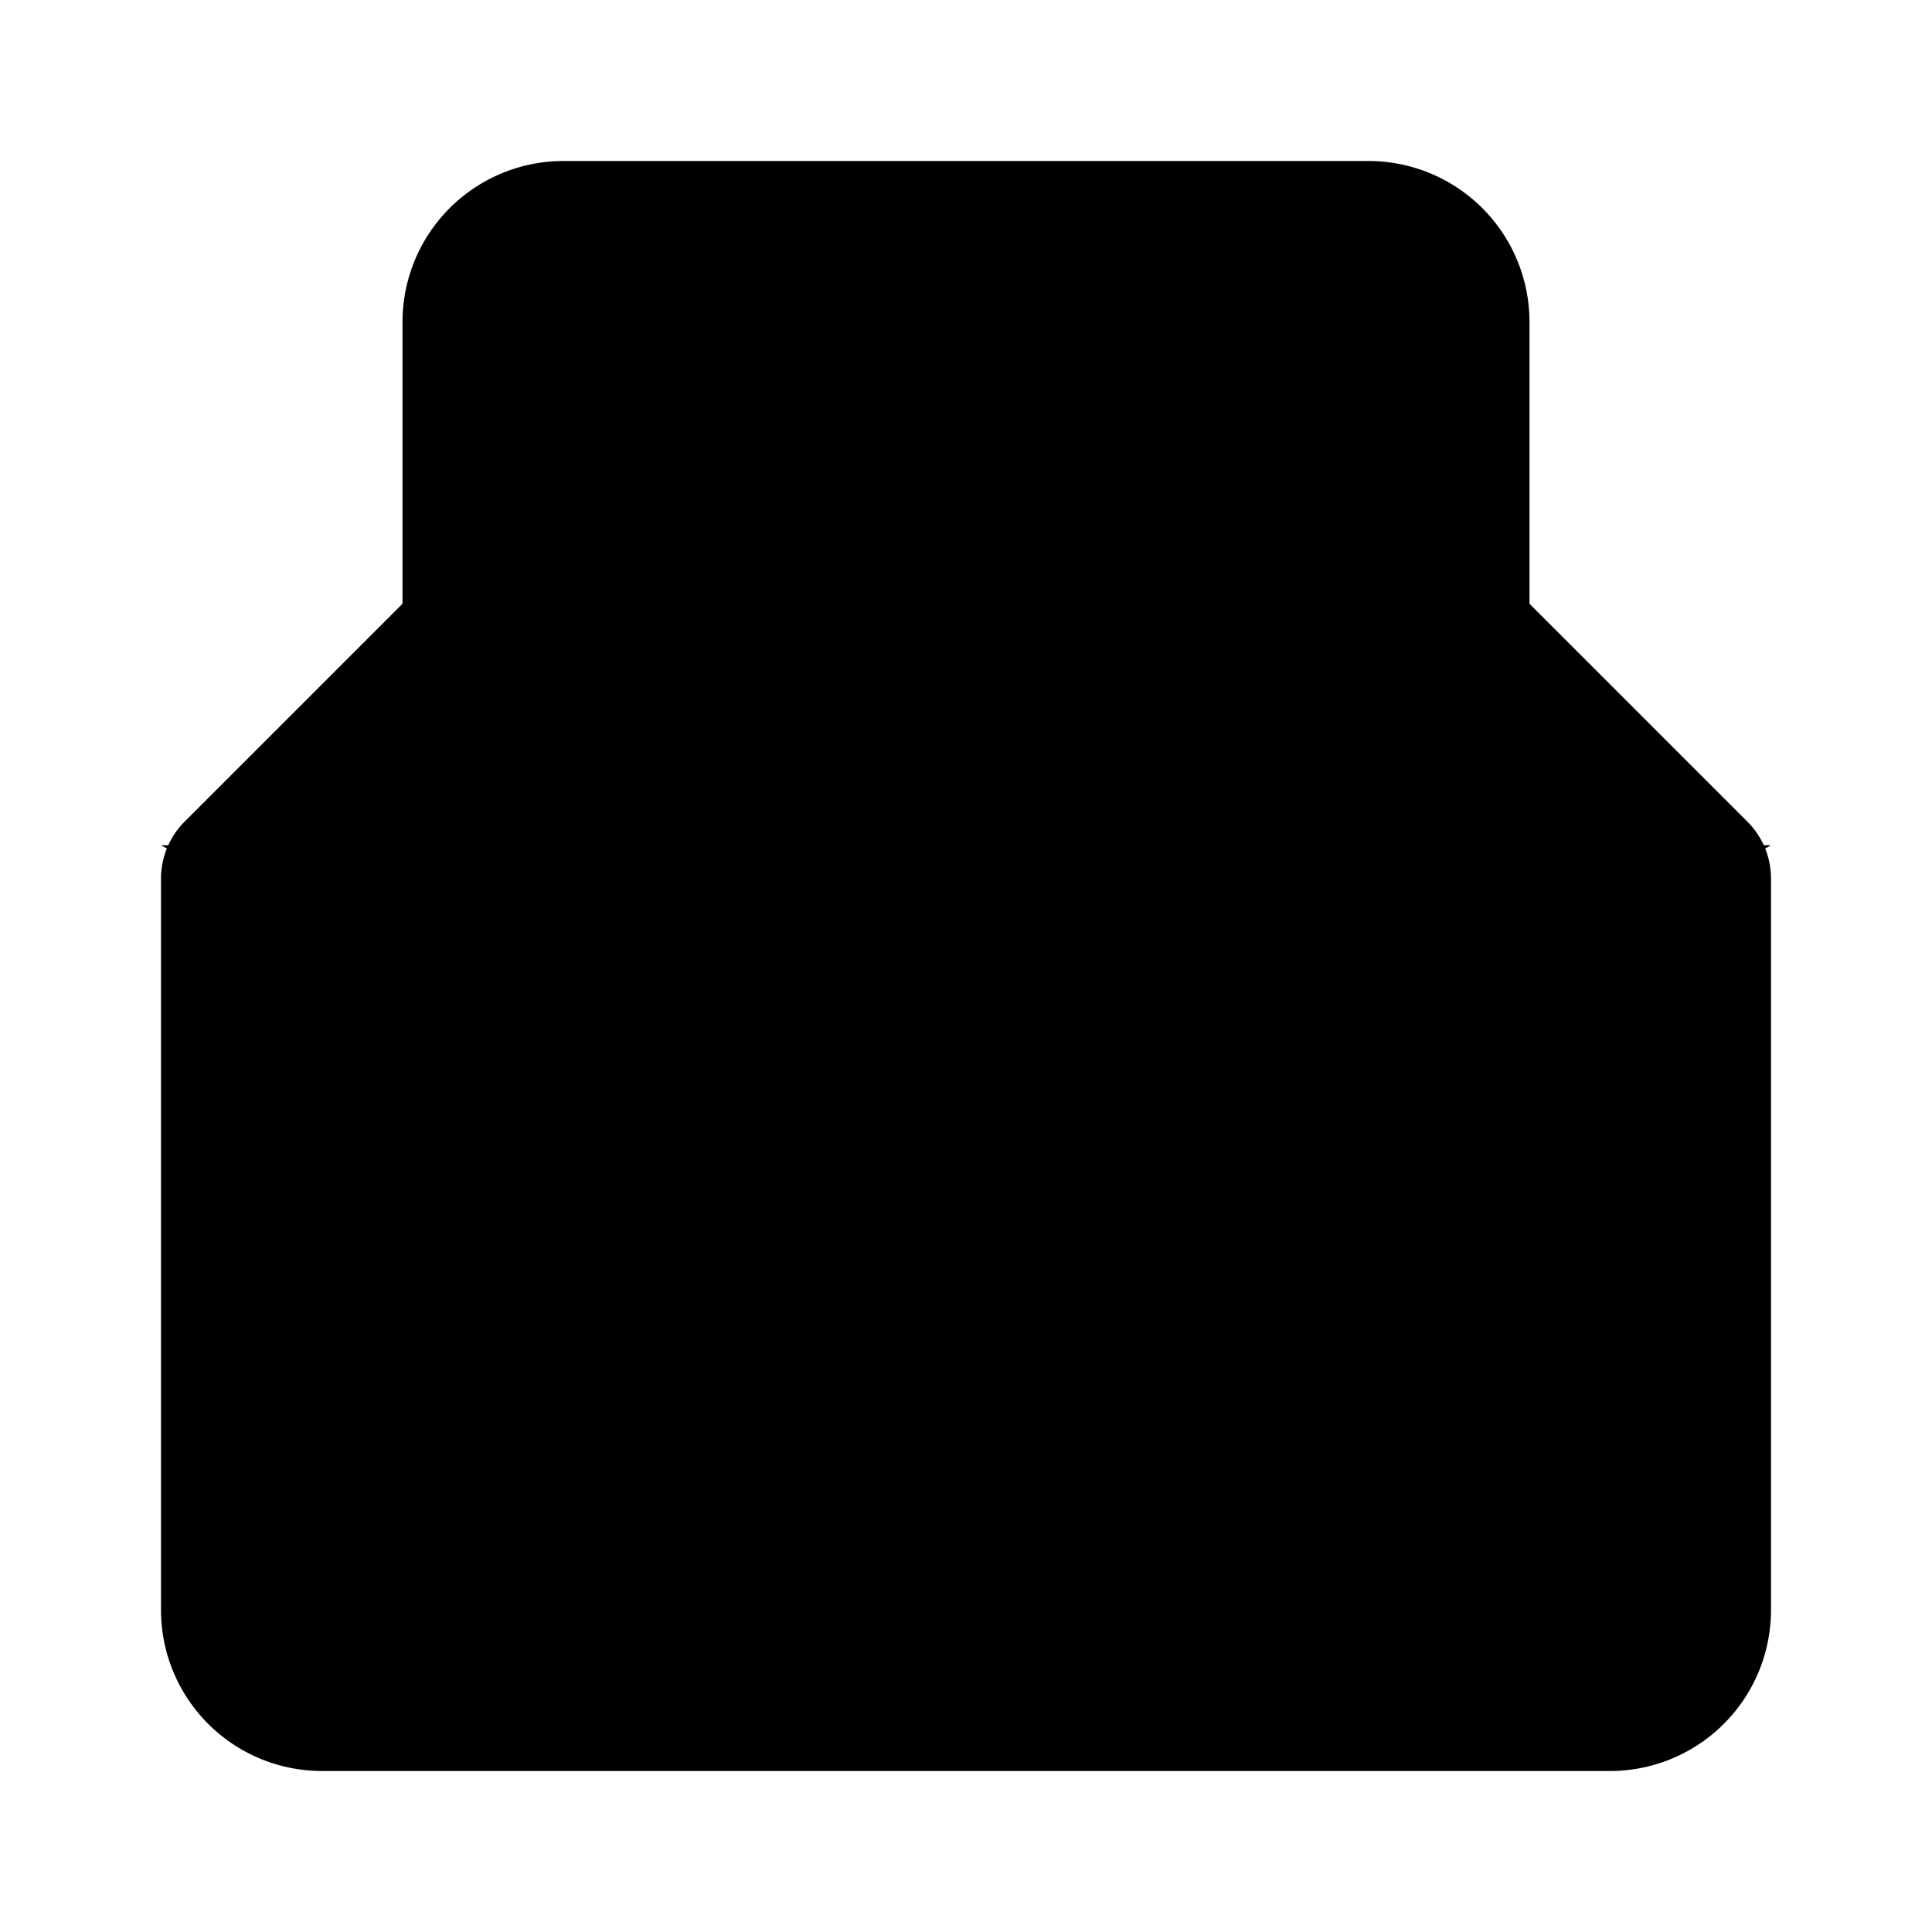 <svg xmlns="http://www.w3.org/2000/svg" viewBox="0 0 24 24"><path d="M5 12.5V4a2 2 0 0 1 2-2h10a2 2 0 0 1 2 2v8.5"/><path d="M11 6v2.5m0 0V11m0-2.5h1.75M12 6V5m0 6.125V12m-2-6h2.75a1.25 1.25 0 1 1 0 2.5m0 0a1.25 1.25 0 1 1 0 2.5H10"/><path d="m19 7.5 2.707 2.707a1 1 0 0 1 .293.707V20a2 2 0 0 1-2 2H4a2 2 0 0 1-2-2v-9.086a1 1 0 0 1 .293-.707L5 7.5"/><path d="m22 10.5-9.036 4.97a2 2 0 0 1-1.928 0L2 10.5"/></svg>